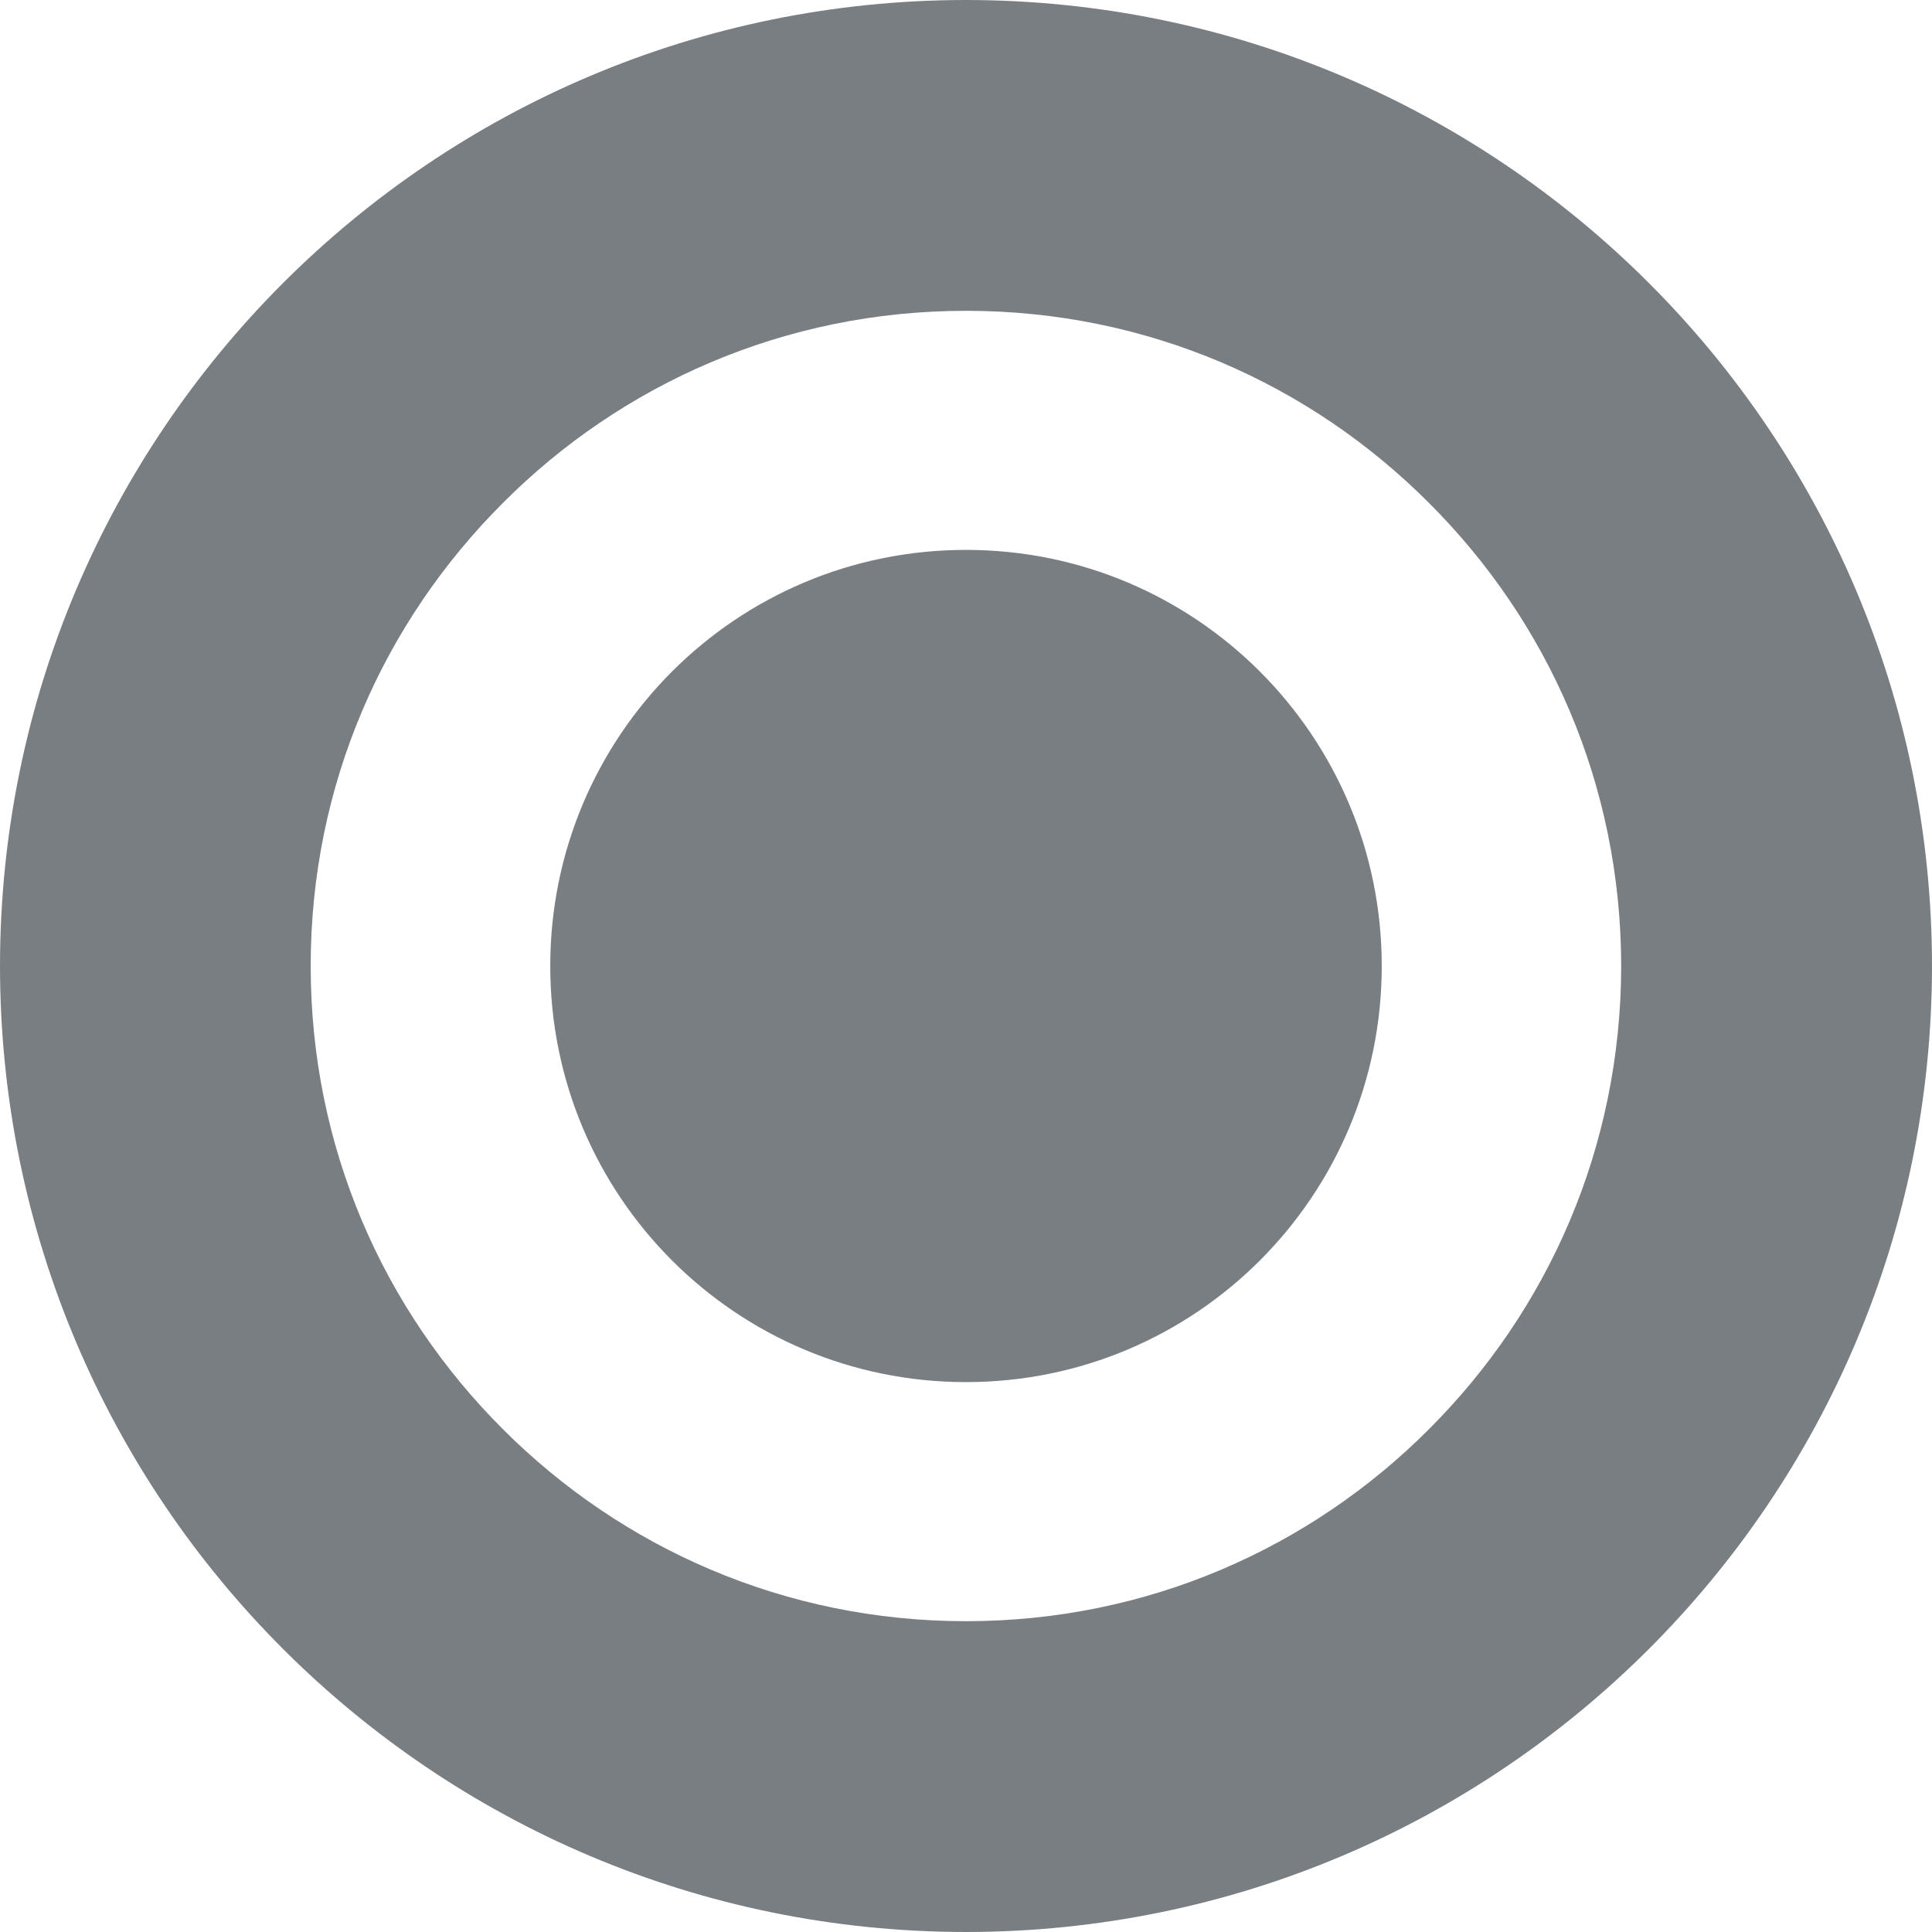 <?xml version="1.0" encoding="utf-8"?>
<!-- Generator: Adobe Illustrator 16.0.4, SVG Export Plug-In . SVG Version: 6.00 Build 0)  -->
<!DOCTYPE svg PUBLIC "-//W3C//DTD SVG 1.1//EN" "http://www.w3.org/Graphics/SVG/1.1/DTD/svg11.dtd">
<svg version="1.1" id="Layer_1" xmlns="http://www.w3.org/2000/svg" xmlns:xlink="http://www.w3.org/1999/xlink" x="0px" y="0px"
	 width="16px" height="16px" viewBox="0 0 16 16" enable-background="new 0 0 16 16" xml:space="preserve">
<g>
	<g>
		<path fill="#797E82" d="M11.443,8c0,1.904-1.539,3.446-3.443,3.446c-1.906,0-3.443-1.542-3.443-3.446
			c0-1.904,1.537-3.446,3.443-3.446C9.904,4.554,11.443,6.096,11.443,8z"/>
	</g>
	<g>
		<path fill="#797E82" d="M0,8c0.002-4.418,3.582-7.998,8-8l0,0c4.417,0.002,7.998,3.582,8,8l0,0c-0.002,4.418-3.583,7.998-8,8l0,0
			C3.582,15.998,0.002,12.418,0,8L0,8z M4.165,4.165C3.178,5.151,2.573,6.496,2.573,8l0,0c0,1.504,0.604,2.85,1.592,3.836l0,0
			c0.981,0.982,2.331,1.59,3.835,1.59l0,0c1.504,0,2.853-0.607,3.834-1.59l0,0c0.987-0.986,1.59-2.332,1.592-3.836l0,0
			c-0.002-1.504-0.604-2.849-1.592-3.835l0,0C10.853,3.181,9.504,2.574,8,2.574l0,0C6.496,2.574,5.146,3.181,4.165,4.165
			L4.165,4.165z"/>
	</g>
</g>
<g>
</g>
<g>
</g>
<g>
</g>
<g>
</g>
<g>
</g>
<g>
</g>
<g>
</g>
<g>
</g>
<g>
</g>
<g>
</g>
<g>
</g>
<g>
</g>
<g>
</g>
<g>
</g>
<g>
</g>
</svg>
